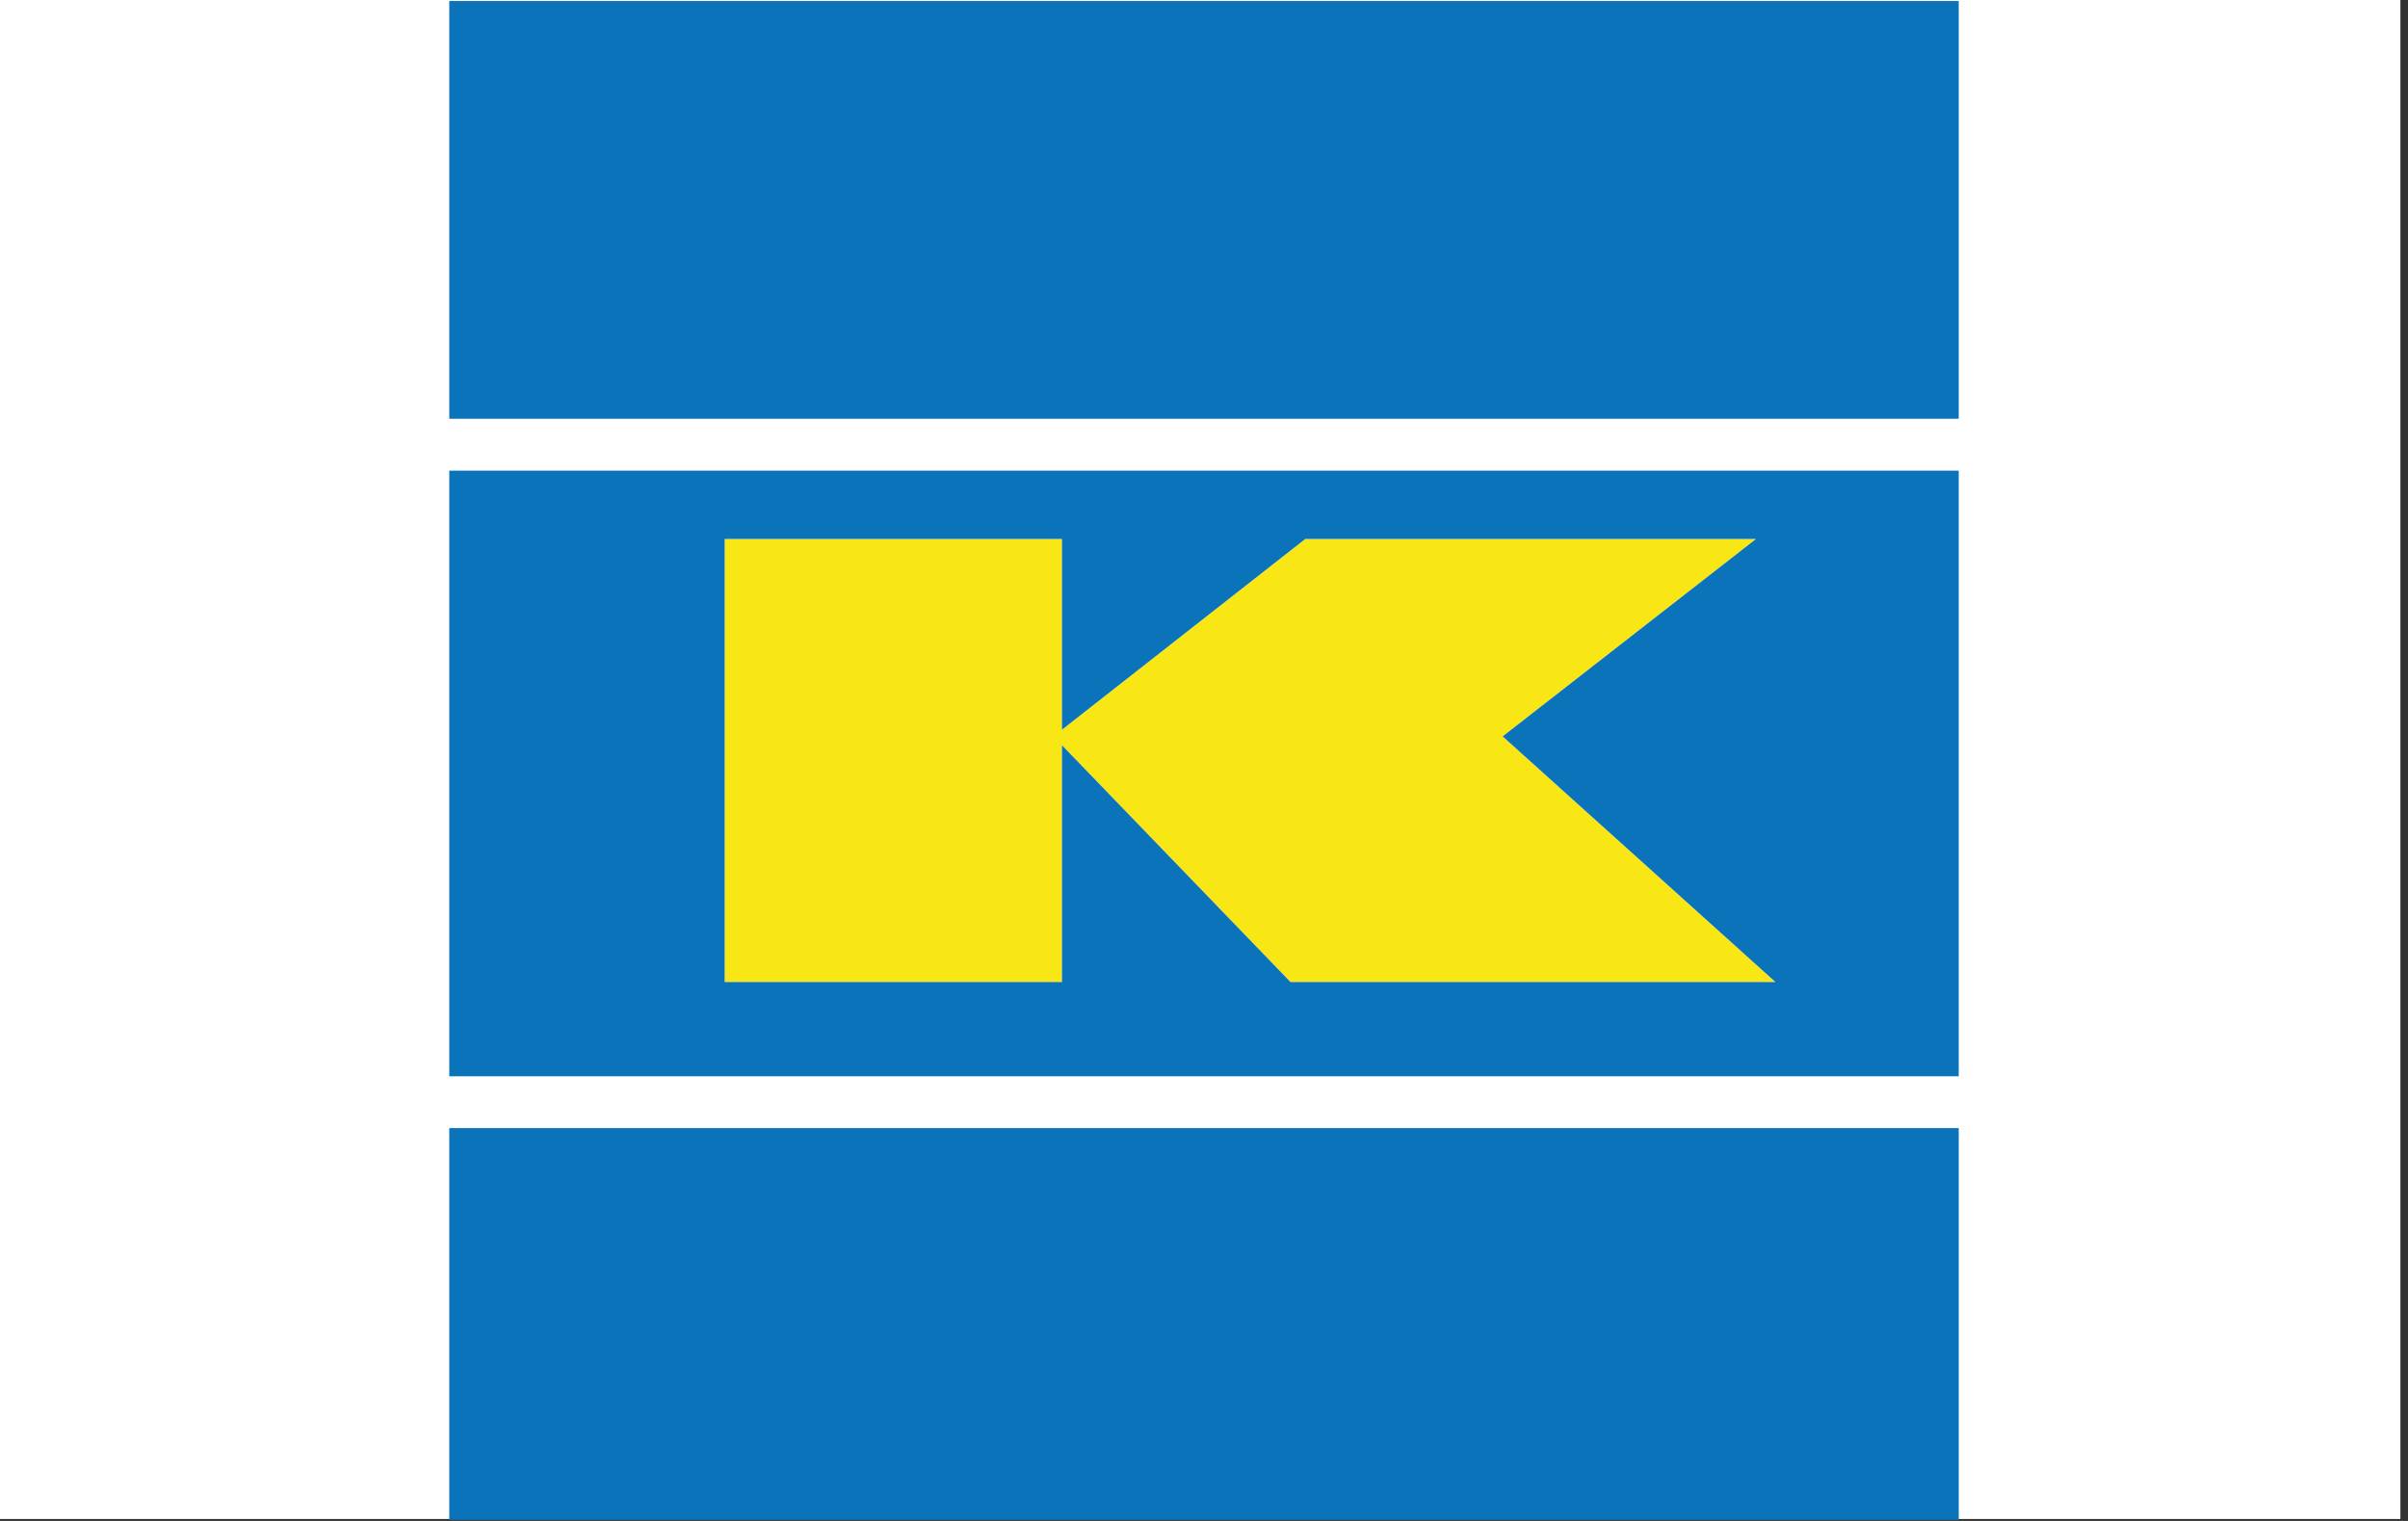 <?xml version="1.0" encoding="utf-8"?>
<!-- Generator: Adobe Illustrator 18.0.0, SVG Export Plug-In . SVG Version: 6.00 Build 0)  -->
<svg version="1.1" id="Layer_1" xmlns="http://www.w3.org/2000/svg" xmlns:xlink="http://www.w3.org/1999/xlink" x="0px" y="0px"
	 viewBox="0 0 38 24" enable-background="new 0 0 38 24" xml:space="preserve">
<rect x="0" y="0" width="38" height="24" fill="#333333" stroke="none"/>
<rect x="0" y="0" fill="#FFFFFF" width="37.88" height="23.969"/>
<g>
	<rect x="7.09" y="0.016" fill="#0B73B9" width="23.82" height="6.592"/>
	<polygon fill="#F9E715" points="16.759,11.76 16.759,15.495 11.436,15.495 11.436,8.505 16.759,8.505 16.759,11.514 20.598,8.505 
		27.711,8.505 23.713,11.62 28.018,15.495 20.365,15.495 	"/>
	<path fill="#0B73B9" d="M30.91,7.427H7.09v9.556h23.82V7.427z M16.759,11.76v3.736h-5.323V8.505h5.323v3.009l3.839-3.009h7.113
		l-3.998,3.115l4.305,3.876h-7.653L16.759,11.76z"/>
	<rect x="7.09" y="17.801" fill="#0B73B9" width="23.82" height="6.183"/>
</g>
</svg>
